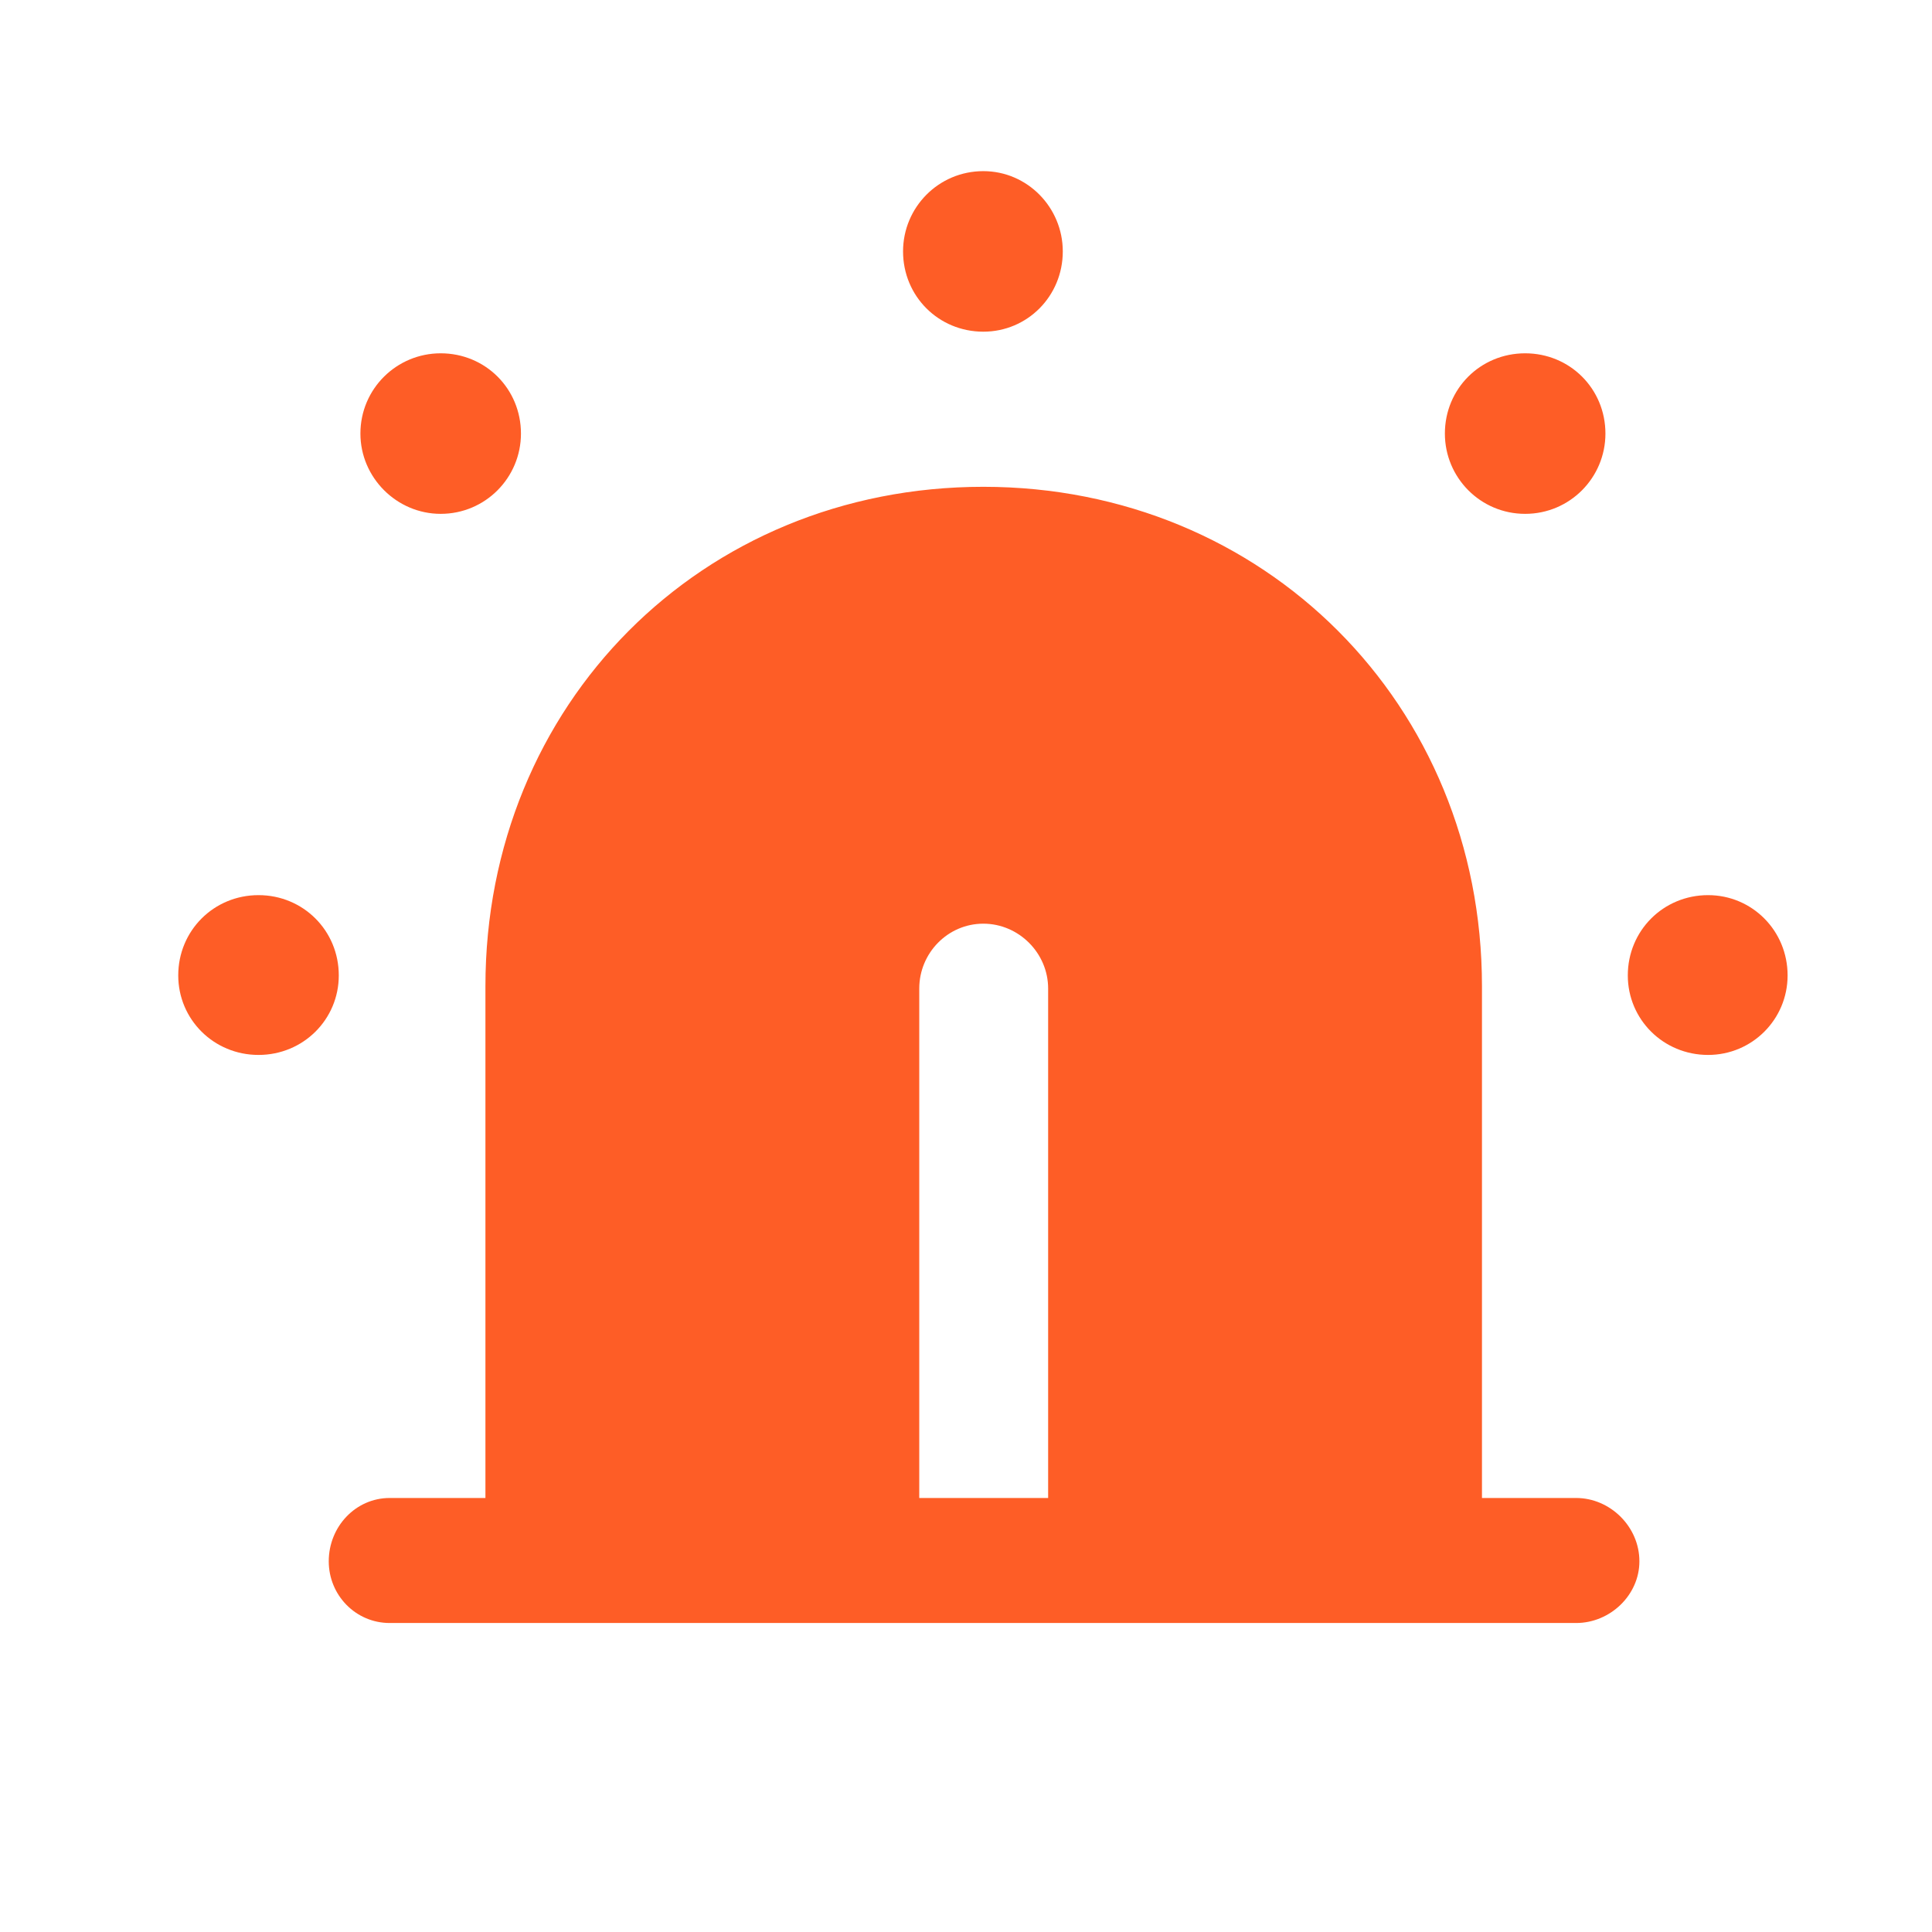 <svg width="31" height="31" viewBox="0 0 31 31" fill="none" xmlns="http://www.w3.org/2000/svg">
<path d="M4.148 16.927C4.866 16.927 5.436 16.357 5.436 15.651C5.436 14.933 4.866 14.363 4.148 14.363C3.43 14.363 2.86 14.933 2.86 15.651C2.86 16.357 3.43 16.927 4.148 16.927ZM7.071 8.245C7.789 8.245 8.359 7.663 8.359 6.957C8.359 6.238 7.789 5.669 7.071 5.669C6.365 5.669 5.783 6.238 5.783 6.957C5.783 7.663 6.365 8.245 7.071 8.245ZM15.778 5.322C16.484 5.322 17.053 4.752 17.053 4.034C17.053 3.328 16.484 2.746 15.778 2.746C15.059 2.746 14.49 3.328 14.49 4.034C14.49 4.752 15.059 5.322 15.778 5.322ZM24.472 8.245C25.19 8.245 25.76 7.663 25.76 6.957C25.76 6.238 25.19 5.669 24.472 5.669C23.754 5.669 23.184 6.238 23.184 6.957C23.184 7.663 23.754 8.245 24.472 8.245ZM27.407 16.927C28.113 16.927 28.683 16.357 28.683 15.651C28.683 14.933 28.113 14.363 27.407 14.363C26.689 14.363 26.119 14.933 26.119 15.651C26.119 16.357 26.689 16.927 27.407 16.927ZM25.29 26.042C25.834 26.042 26.305 25.596 26.305 25.052C26.305 24.494 25.834 24.036 25.29 24.036H23.779V15.824C23.779 11.304 20.286 7.811 15.778 7.811C11.257 7.811 7.789 11.304 7.789 15.824V24.036H6.253C5.708 24.036 5.275 24.494 5.275 25.052C5.275 25.596 5.708 26.042 6.253 26.042H25.29ZM16.818 15.862V24.036H14.75V15.862C14.75 15.292 15.208 14.821 15.778 14.821C16.347 14.821 16.818 15.292 16.818 15.862Z" fill="#FE5D26"/>
</svg>
